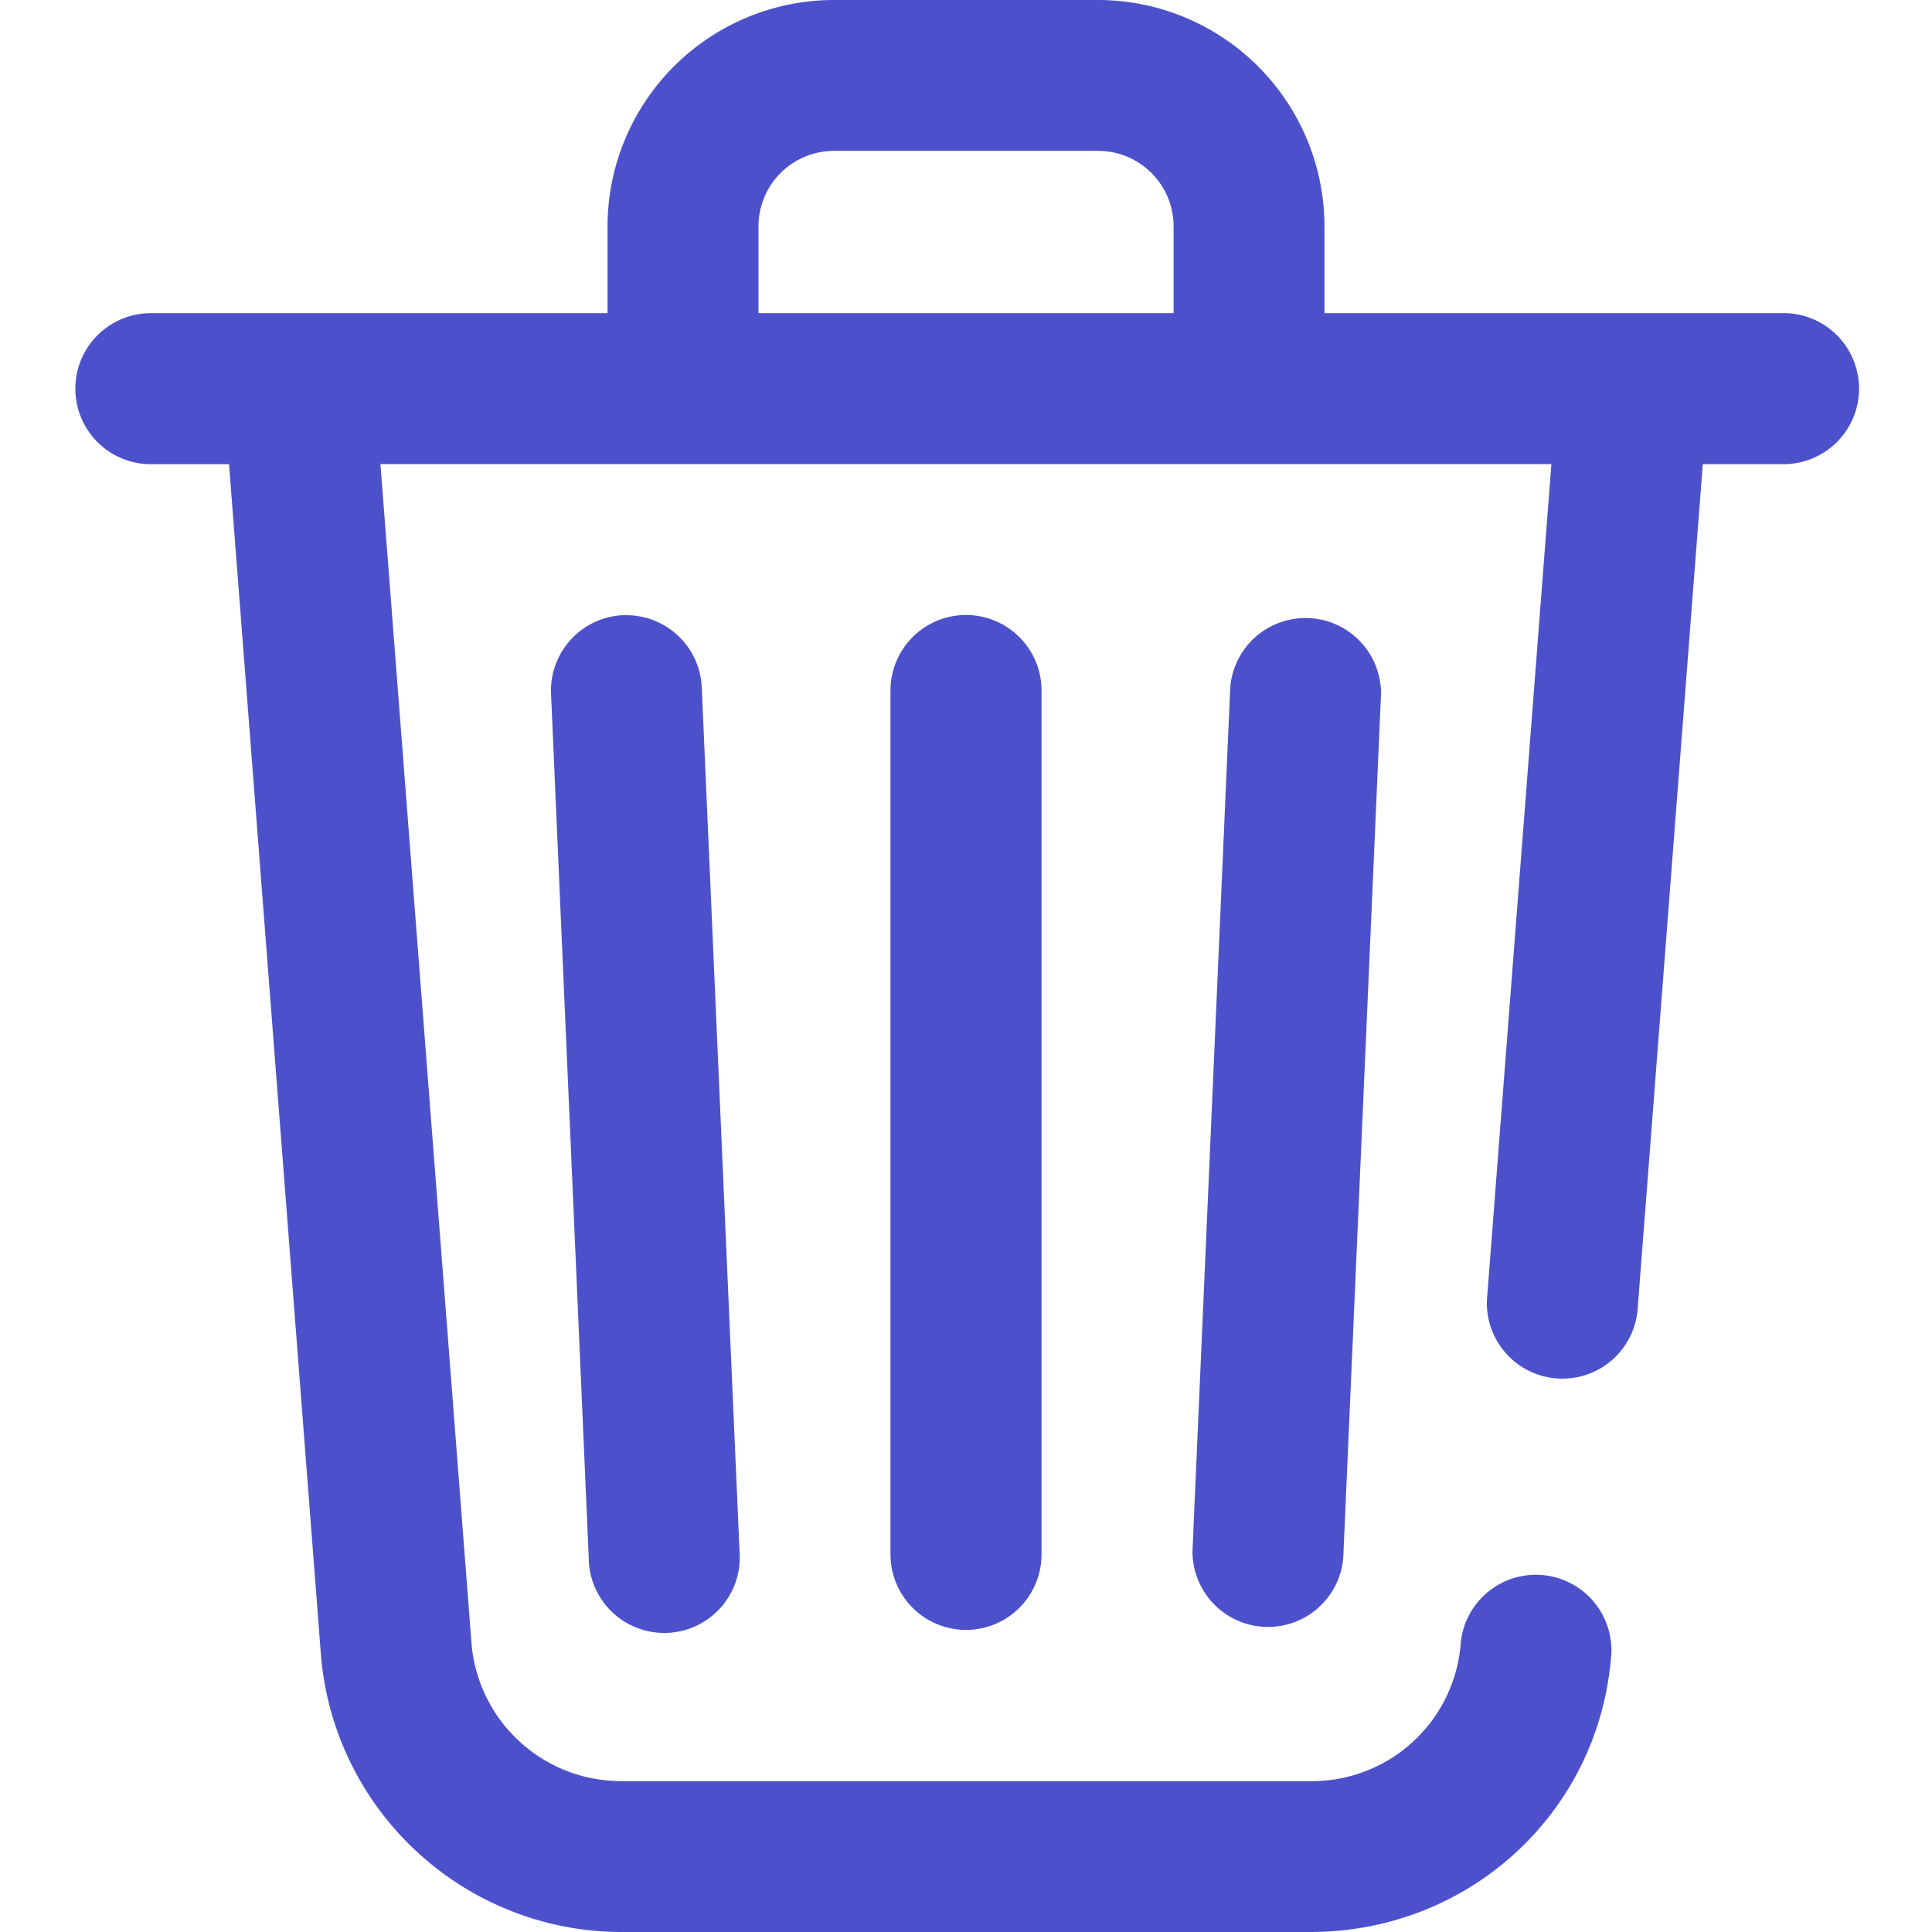 <svg width="22" height="22" fill="none" xmlns="http://www.w3.org/2000/svg"><path d="M20.281 3.566h-5.199v-.988A2.581 2.581 0 0012.504 0H9.496a2.581 2.581 0 00-2.578 2.578v.988h-5.2a.86.86 0 100 1.72h.89l1.048 13.577.001.012A3.43 3.43 0 004.763 21.1a3.43 3.43 0 002.317.9h7.84c1.79 0 3.262-1.333 3.423-3.102a.86.86 0 10-1.712-.156 1.699 1.699 0 01-1.711 1.54H7.08a1.71 1.71 0 01-1.71-1.558L4.332 5.285h13.334l-.734 9.516a.86.86 0 001.714.132l.744-9.648h.89a.86.86 0 100-1.719zm-6.918 0H8.637v-.988a.86.86 0 01.86-.86h3.007a.86.86 0 01.86.86v.988z" fill="#4C51CB"/><path d="M7.095 7.005a.86.86 0 00-.82.896l.429 9.837a.86.86 0 101.717-.075l-.43-9.837a.86.86 0 00-.896-.82zm6.914.821l-.43 9.837a.86.86 0 001.717.075l.43-9.837a.86.86 0 00-1.717-.075zm-3.869.037V17.7a.86.86 0 101.72 0V7.863a.86.86 0 00-1.72 0z" fill="#4C51CB"/></svg>